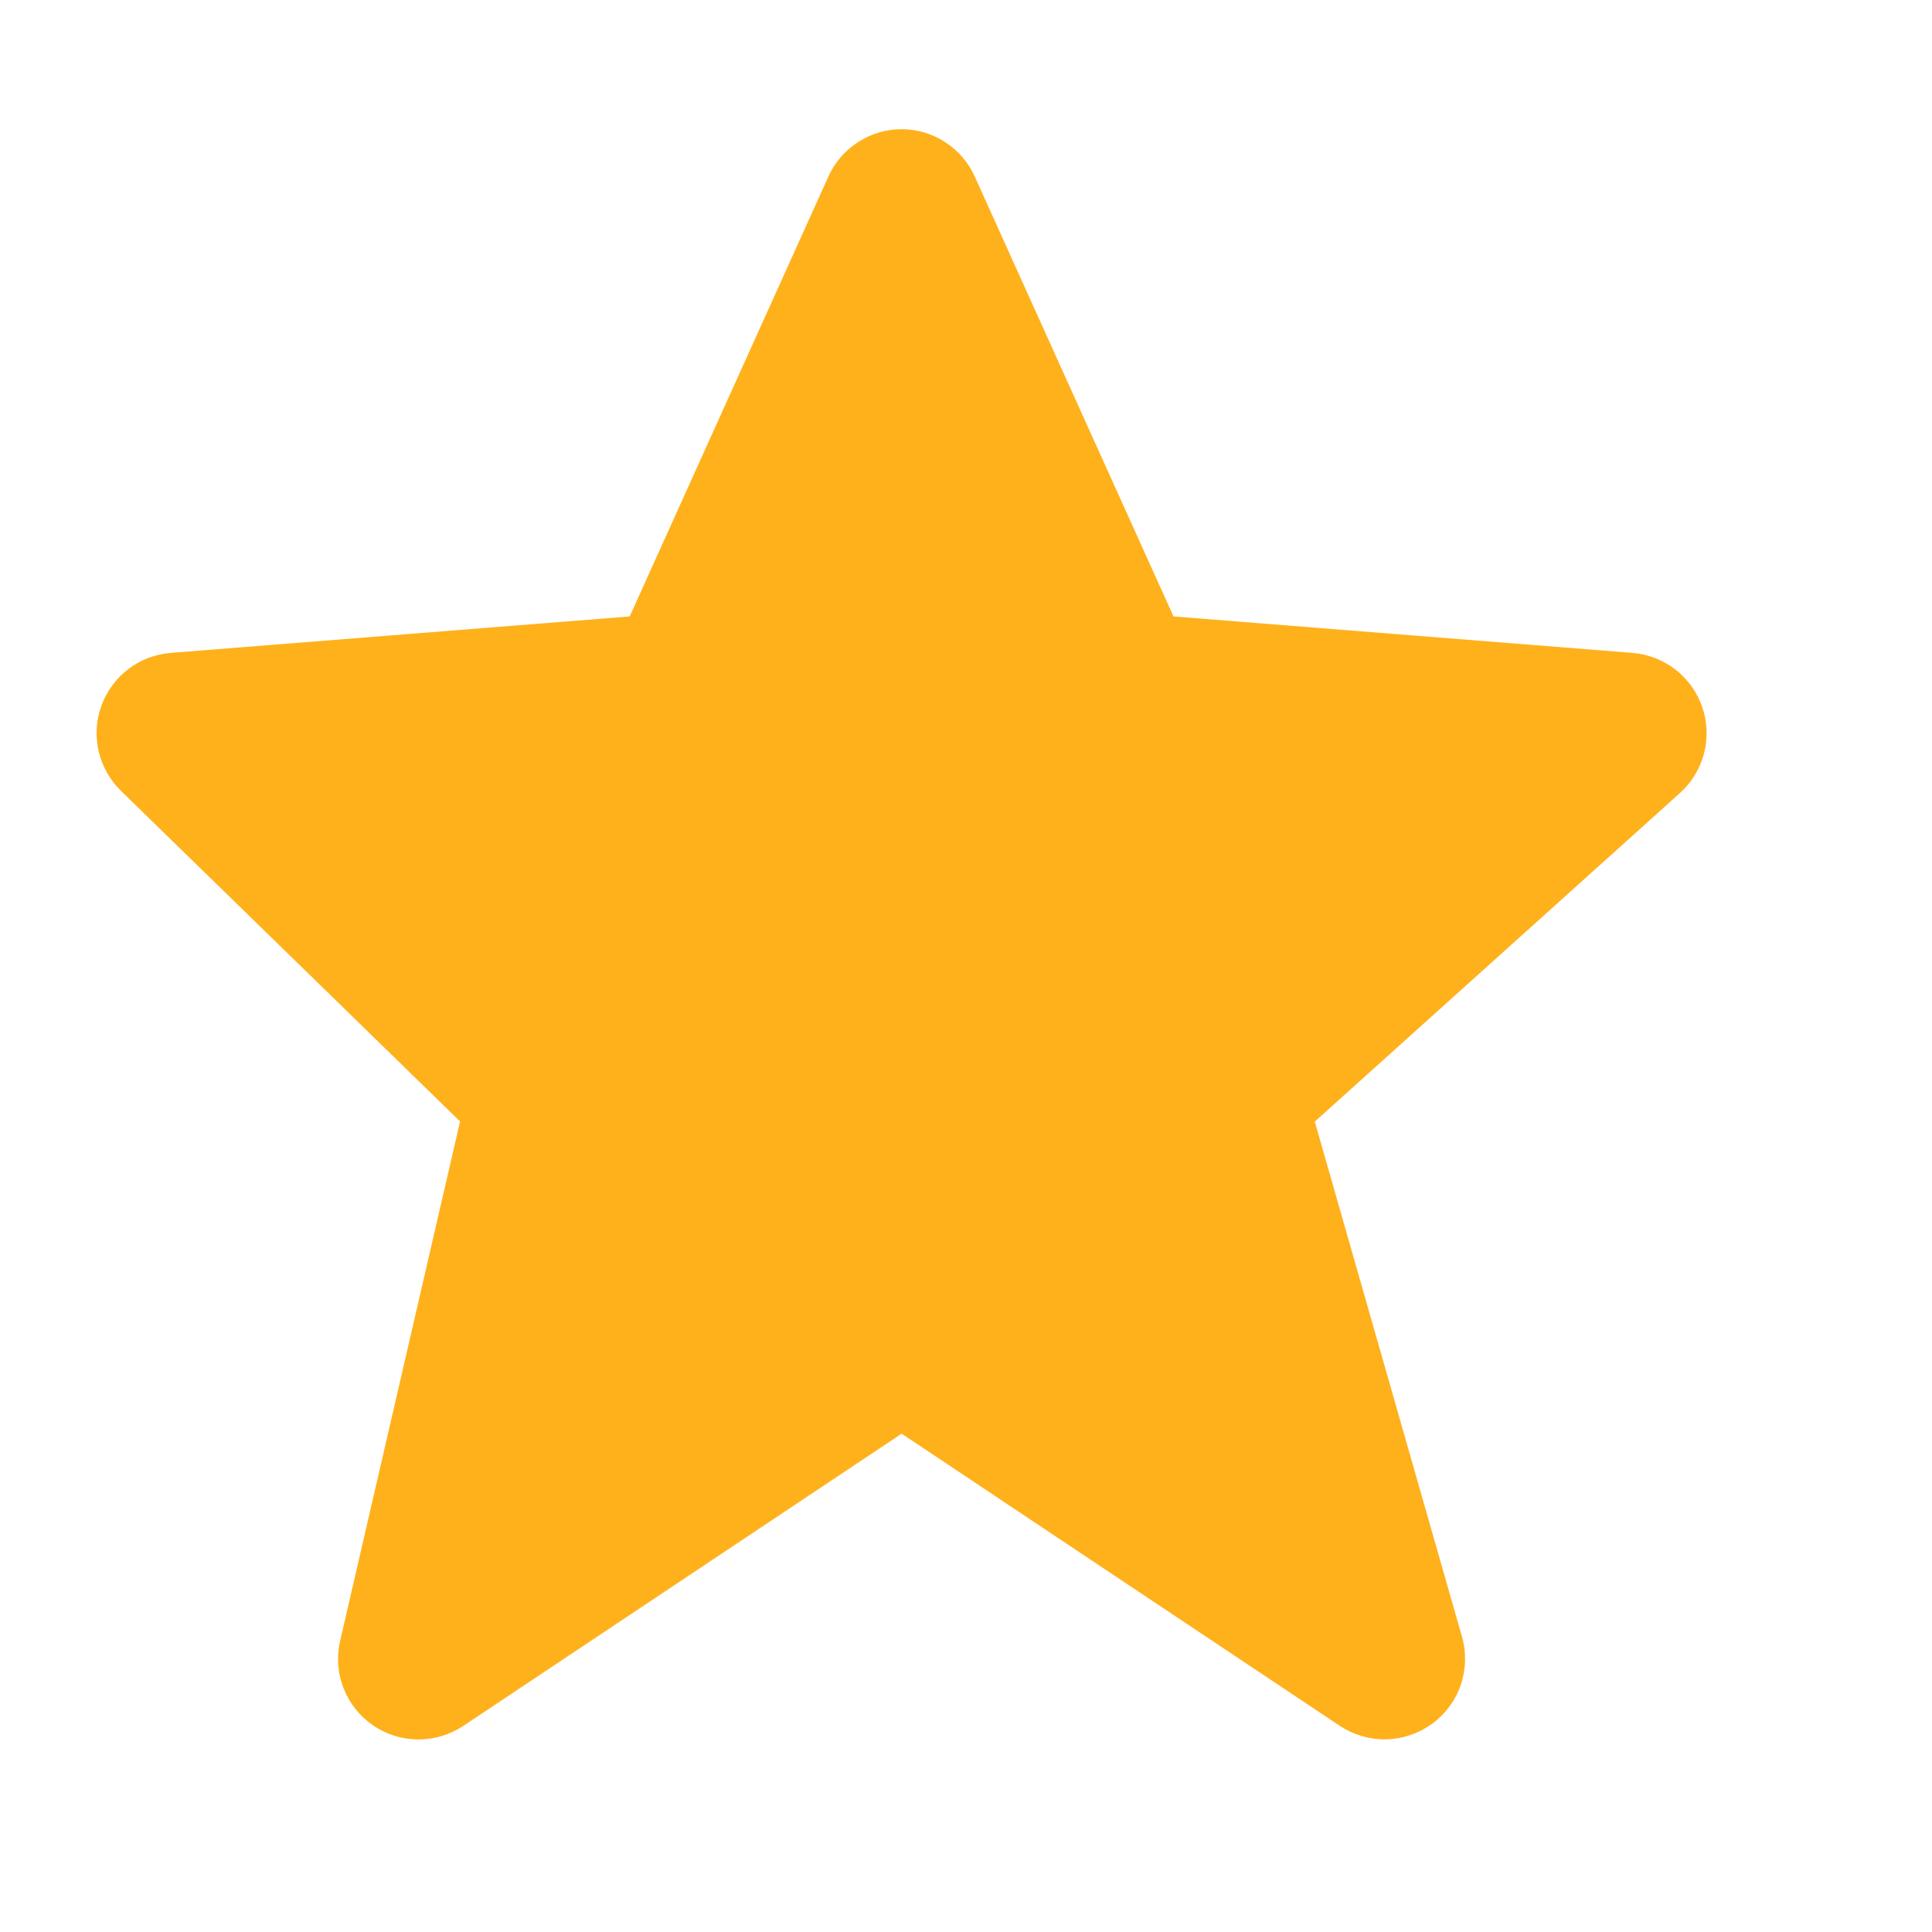 <svg width="15" height="15" viewBox="0 0 15 15" fill="none" xmlns="http://www.w3.org/2000/svg">
<path d="M13.217 5.492C13.178 5.376 13.105 5.274 13.009 5.199C12.912 5.124 12.796 5.079 12.674 5.069L9.111 4.786L7.569 1.373C7.52 1.263 7.44 1.169 7.339 1.104C7.238 1.038 7.121 1.003 7 1.003C6.88 1.003 6.762 1.038 6.661 1.104C6.56 1.169 6.48 1.262 6.431 1.372L4.889 4.786L1.326 5.069C1.206 5.079 1.091 5.122 0.996 5.195C0.9 5.268 0.828 5.367 0.787 5.48C0.746 5.593 0.739 5.715 0.766 5.832C0.793 5.949 0.853 6.056 0.939 6.14L3.572 8.707L2.641 12.739C2.612 12.861 2.621 12.989 2.667 13.106C2.712 13.223 2.791 13.323 2.894 13.394C2.997 13.466 3.119 13.504 3.245 13.505C3.37 13.506 3.493 13.469 3.597 13.4L7 11.131L10.403 13.4C10.51 13.47 10.635 13.507 10.763 13.504C10.891 13.501 11.014 13.459 11.118 13.384C11.221 13.309 11.299 13.204 11.341 13.083C11.382 12.962 11.386 12.831 11.351 12.708L10.208 8.708L13.043 6.157C13.229 5.99 13.297 5.728 13.217 5.492Z" fill="#FFB11B"/>
</svg>

